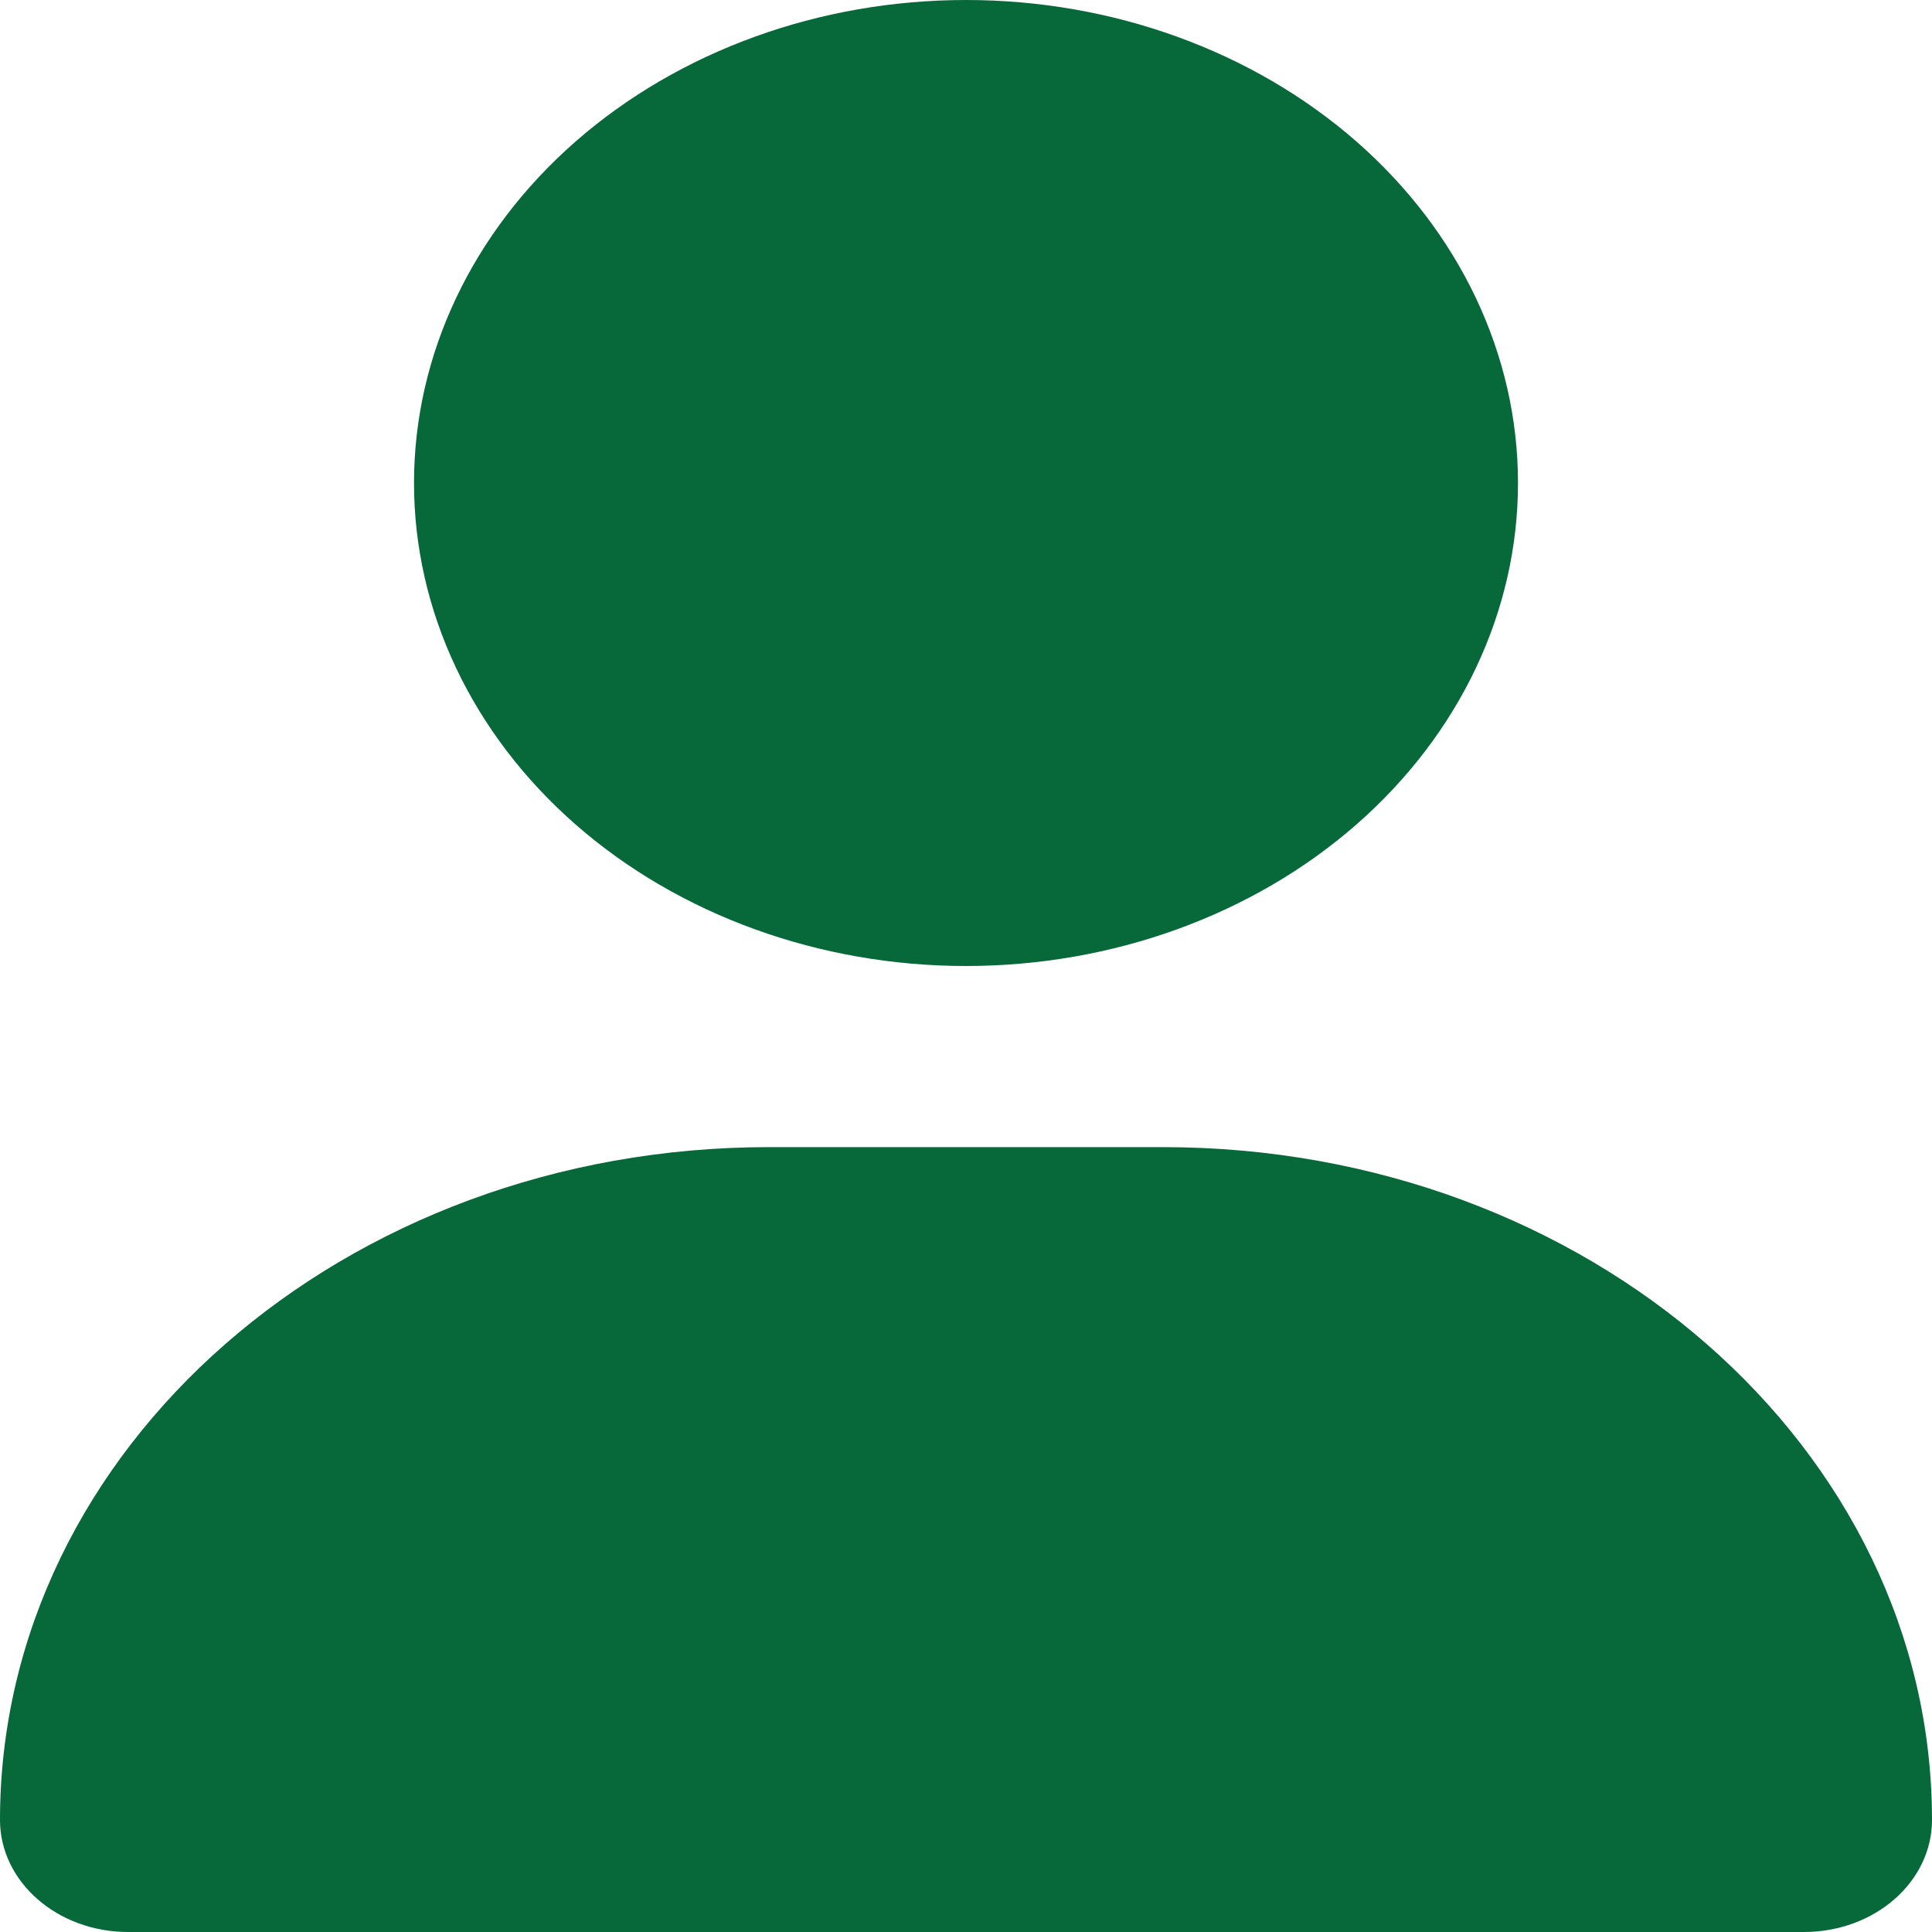 <svg width="24" height="24" viewBox="0 0 24 24" fill="none" xmlns="http://www.w3.org/2000/svg">
<g id="fa6-solid:user" clip-path="url(#clip0_127_20)">
<path id="Vector" d="M12 12C13.819 12 15.563 11.368 16.849 10.243C18.135 9.117 18.857 7.591 18.857 6C18.857 4.409 18.135 2.883 16.849 1.757C15.563 0.632 13.819 0 12 0C10.181 0 8.437 0.632 7.151 1.757C5.865 2.883 5.143 4.409 5.143 6C5.143 7.591 5.865 9.117 7.151 10.243C8.437 11.368 10.181 12 12 12ZM9.552 14.25C4.275 14.25 0 17.991 0 22.608C0 23.377 0.713 24 1.591 24H22.409C23.288 24 24 23.377 24 22.608C24 17.991 19.725 14.25 14.448 14.25H9.552Z" fill="#07683A"/>
</g>
<defs>
<clipPath id="clip0_127_20">
<rect width="24" height="24" fill="white"/>
</clipPath>
</defs>
</svg>
